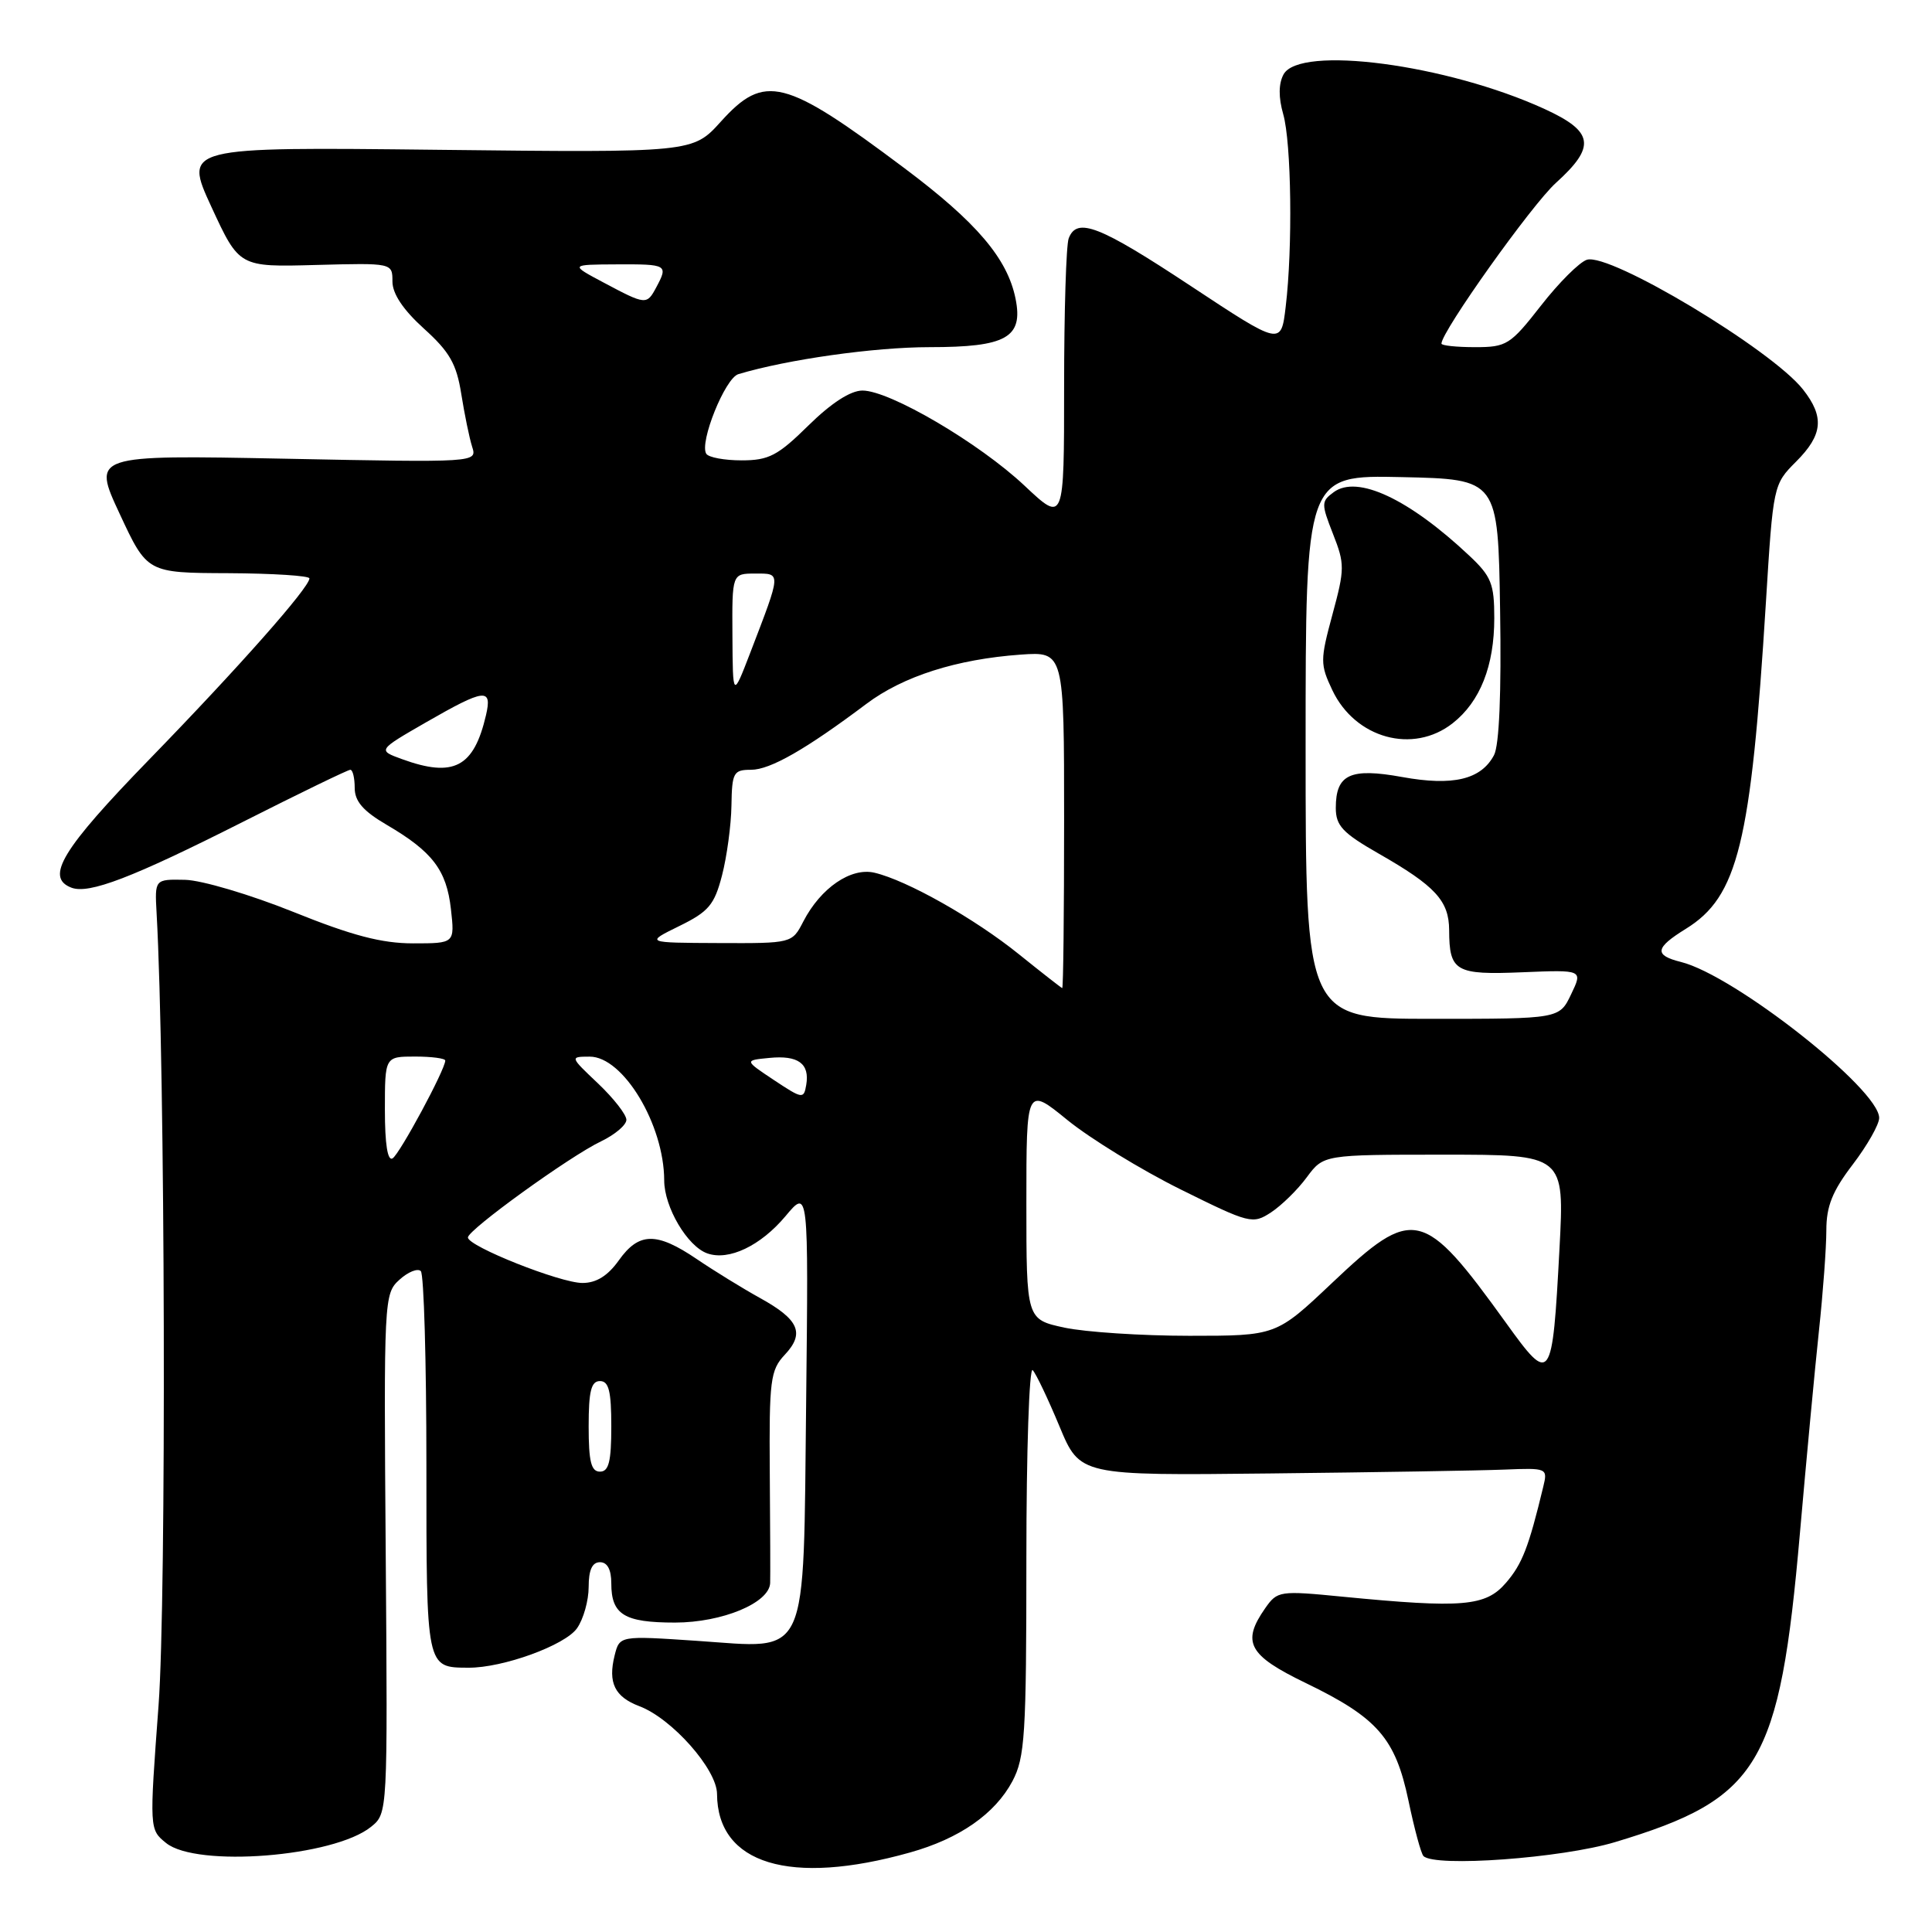 <?xml version="1.0" encoding="UTF-8" standalone="no"?>
<!DOCTYPE svg PUBLIC "-//W3C//DTD SVG 1.1//EN" "http://www.w3.org/Graphics/SVG/1.1/DTD/svg11.dtd" >
<svg xmlns="http://www.w3.org/2000/svg" xmlns:xlink="http://www.w3.org/1999/xlink" version="1.1" viewBox="0 0 256 256">
 <g >
 <path fill="currentColor"
d=" M 120.56 245.47 C 127.14 243.63 131.84 240.35 134.15 236.02 C 135.81 232.88 136.00 229.92 136.00 206.57 C 136.00 192.28 136.38 181.03 136.84 181.55 C 137.31 182.07 138.90 185.43 140.39 189.01 C 143.10 195.52 143.10 195.52 168.30 195.24 C 182.16 195.09 196.11 194.86 199.30 194.73 C 205.02 194.50 205.09 194.53 204.49 197.00 C 202.56 205.02 201.70 207.24 199.55 209.73 C 196.86 212.86 193.83 213.12 177.90 211.57 C 169.55 210.75 169.26 210.80 167.65 213.09 C 164.49 217.61 165.41 219.33 173.00 223.00 C 182.53 227.61 184.89 230.31 186.63 238.60 C 187.41 242.33 188.30 245.63 188.62 245.94 C 190.14 247.44 206.92 246.22 214.00 244.09 C 233.16 238.33 235.81 233.91 238.50 203.14 C 239.35 193.44 240.48 181.37 241.02 176.33 C 241.56 171.29 242.00 165.30 242.00 163.02 C 242.00 159.83 242.80 157.83 245.50 154.30 C 247.42 151.78 249.00 149.00 249.00 148.13 C 249.00 144.33 229.84 129.25 222.75 127.47 C 219.14 126.57 219.28 125.61 223.39 123.07 C 230.29 118.80 232.01 111.78 233.99 79.85 C 234.95 64.31 234.98 64.18 237.98 61.18 C 241.54 57.62 241.77 55.25 238.91 51.61 C 234.75 46.32 213.31 33.45 210.27 34.42 C 209.29 34.73 206.55 37.46 204.19 40.49 C 200.12 45.70 199.64 46.00 195.44 46.00 C 193.00 46.00 191.00 45.79 191.00 45.53 C 191.00 43.94 202.98 27.11 206.16 24.24 C 211.50 19.41 211.20 17.44 204.66 14.44 C 191.73 8.52 172.17 5.94 170.07 9.87 C 169.41 11.10 169.40 12.91 170.03 15.12 C 171.12 18.91 171.30 32.85 170.36 40.65 C 169.75 45.80 169.75 45.80 157.79 37.90 C 145.67 29.89 142.70 28.73 141.61 31.58 C 141.27 32.45 141.00 41.29 141.00 51.23 C 141.00 69.29 141.00 69.29 135.75 64.35 C 129.74 58.70 117.90 51.75 114.28 51.75 C 112.70 51.75 110.14 53.41 107.13 56.37 C 103.06 60.38 101.87 61.00 98.27 61.00 C 95.99 61.00 93.87 60.61 93.58 60.12 C 92.65 58.62 96.08 50.11 97.83 49.58 C 104.31 47.63 115.85 46.00 123.18 46.00 C 133.34 46.00 135.60 44.73 134.57 39.60 C 133.50 34.26 129.41 29.45 119.81 22.26 C 103.94 10.36 101.31 9.70 95.52 16.11 C 91.80 20.23 91.80 20.23 58.07 19.85 C 24.35 19.47 24.35 19.47 28.02 27.43 C 31.70 35.39 31.70 35.39 41.85 35.11 C 52.00 34.84 52.00 34.84 52.00 37.30 C 52.00 38.93 53.43 41.06 56.17 43.54 C 59.57 46.61 60.49 48.21 61.12 52.20 C 61.55 54.89 62.19 58.03 62.56 59.19 C 63.23 61.29 63.23 61.29 37.72 60.78 C 12.22 60.28 12.22 60.28 15.86 68.09 C 19.50 75.91 19.50 75.91 30.25 75.95 C 36.16 75.98 41.00 76.29 41.00 76.64 C 41.00 77.85 31.59 88.48 19.79 100.62 C 8.22 112.53 5.94 116.27 9.46 117.62 C 11.78 118.51 17.52 116.31 32.17 108.91 C 39.69 105.11 46.10 102.00 46.42 102.00 C 46.74 102.00 47.00 103.08 47.00 104.40 C 47.00 106.18 48.12 107.47 51.25 109.30 C 57.31 112.85 59.17 115.29 59.75 120.46 C 60.26 125.00 60.26 125.00 54.74 125.00 C 50.58 125.00 46.65 123.97 38.86 120.83 C 33.16 118.54 26.70 116.62 24.50 116.58 C 20.50 116.50 20.50 116.50 20.75 121.00 C 21.89 141.25 22.06 211.80 21.01 225.96 C 19.79 242.41 19.79 242.41 22.01 244.21 C 26.05 247.48 44.25 246.05 49.17 242.06 C 51.37 240.28 51.37 240.26 51.11 205.87 C 50.85 172.09 50.88 171.42 52.93 169.57 C 54.07 168.53 55.35 168.02 55.76 168.43 C 56.17 168.84 56.50 180.41 56.50 194.13 C 56.50 221.18 56.45 220.95 62.07 220.98 C 66.63 221.01 74.88 218.01 76.46 215.75 C 77.31 214.54 78.00 212.08 78.00 210.28 C 78.00 208.03 78.47 207.00 79.50 207.00 C 80.48 207.00 81.00 207.98 81.00 209.80 C 81.00 213.95 82.71 215.00 89.45 215.00 C 95.71 214.99 101.94 212.40 102.05 209.76 C 102.08 209.07 102.06 202.48 102.00 195.12 C 101.91 182.87 102.08 181.55 103.98 179.52 C 106.67 176.66 105.88 174.85 100.70 171.99 C 98.39 170.71 94.62 168.39 92.32 166.83 C 86.99 163.22 84.66 163.26 82.00 167.00 C 80.54 169.05 79.02 170.00 77.18 170.00 C 74.25 170.01 62.00 165.14 62.00 163.97 C 62.00 162.96 75.51 153.20 79.63 151.24 C 81.48 150.35 83.00 149.07 83.00 148.38 C 83.00 147.69 81.31 145.53 79.25 143.57 C 75.50 140.02 75.50 140.02 78.13 140.01 C 82.56 139.99 87.99 149.00 88.01 156.40 C 88.01 159.95 91.08 165.15 93.72 166.08 C 96.57 167.09 100.78 165.08 104.08 161.15 C 107.13 157.50 107.13 157.50 106.82 185.65 C 106.42 220.53 107.38 218.43 92.35 217.42 C 82.10 216.73 82.10 216.73 81.44 219.36 C 80.54 222.97 81.45 224.84 84.72 226.08 C 89.04 227.71 95.00 234.45 95.01 237.71 C 95.06 247.01 104.69 249.93 120.56 245.47 Z  M 78.00 189.00 C 78.00 184.33 78.33 183.00 79.50 183.00 C 80.67 183.00 81.00 184.33 81.00 189.00 C 81.00 193.67 80.67 195.00 79.50 195.00 C 78.33 195.00 78.00 193.67 78.00 189.00 Z  M 199.55 175.28 C 188.58 160.06 187.31 159.77 176.50 170.00 C 169.10 177.00 169.10 177.00 157.60 177.00 C 151.27 177.00 143.83 176.51 141.05 175.92 C 136.00 174.83 136.00 174.83 136.00 159.41 C 136.00 143.98 136.00 143.98 141.46 148.43 C 144.47 150.87 151.19 155.00 156.41 157.59 C 165.61 162.15 165.98 162.24 168.43 160.64 C 169.81 159.73 171.95 157.64 173.16 155.99 C 175.38 153.00 175.38 153.00 191.34 153.00 C 207.30 153.00 207.30 153.00 206.64 165.45 C 205.69 183.29 205.50 183.55 199.55 175.28 Z  M 51.00 147.06 C 51.00 140.00 51.00 140.00 55.00 140.00 C 57.20 140.00 59.00 140.24 59.00 140.53 C 59.00 141.71 52.97 152.90 52.02 153.49 C 51.36 153.89 51.00 151.61 51.00 147.06 Z  M 102.56 143.12 C 98.62 140.50 98.62 140.50 101.94 140.18 C 105.76 139.80 107.31 140.93 106.83 143.75 C 106.51 145.65 106.33 145.62 102.56 143.12 Z  M 173.00 98.97 C 173.00 62.94 173.00 62.94 185.75 63.22 C 198.50 63.50 198.50 63.50 198.77 80.77 C 198.95 91.79 198.66 98.78 197.96 100.07 C 196.24 103.30 192.52 104.18 185.80 102.96 C 178.91 101.71 177.00 102.60 177.00 107.05 C 177.00 109.41 177.90 110.37 182.67 113.10 C 190.20 117.40 192.00 119.36 192.02 123.25 C 192.04 128.73 192.85 129.20 201.73 128.83 C 209.74 128.50 209.74 128.50 208.18 131.75 C 206.63 135.00 206.63 135.00 189.81 135.00 C 173.00 135.00 173.00 135.00 173.00 98.97 Z  M 192.49 95.83 C 196.13 92.97 198.00 88.23 198.00 81.90 C 198.00 77.35 197.61 76.37 194.68 73.62 C 186.68 66.10 179.87 62.91 176.73 65.21 C 175.06 66.43 175.06 66.74 176.63 70.75 C 178.20 74.73 178.19 75.39 176.56 81.41 C 174.92 87.48 174.92 88.02 176.54 91.45 C 179.58 97.85 187.24 99.96 192.49 95.83 Z  M 135.02 126.45 C 129.16 121.72 120.16 116.64 115.87 115.64 C 112.75 114.91 108.75 117.65 106.45 122.09 C 104.95 125.00 104.95 125.00 95.22 124.96 C 85.50 124.92 85.50 124.92 90.00 122.71 C 93.90 120.80 94.66 119.90 95.67 116.00 C 96.31 113.53 96.88 109.36 96.92 106.75 C 96.99 102.36 97.19 102.00 99.52 102.00 C 102.05 102.00 106.77 99.30 114.81 93.26 C 119.68 89.60 126.76 87.35 135.25 86.74 C 141.00 86.34 141.00 86.34 141.00 108.67 C 141.00 120.95 140.89 130.97 140.75 130.93 C 140.61 130.89 138.04 128.88 135.02 126.45 Z  M 53.27 100.59 C 50.03 99.41 50.03 99.41 56.47 95.70 C 64.23 91.24 65.24 91.12 64.40 94.75 C 62.79 101.68 60.12 103.08 53.27 100.59 Z  M 97.05 84.25 C 97.00 76.00 97.00 76.00 100.07 76.00 C 103.54 76.00 103.55 75.71 99.41 86.50 C 97.10 92.50 97.10 92.50 97.05 84.25 Z  M 80.00 37.45 C 75.50 35.06 75.50 35.06 81.75 35.03 C 88.41 35.00 88.56 35.08 86.96 38.07 C 85.70 40.43 85.58 40.42 80.00 37.45 Z "/>
</g>
</svg>